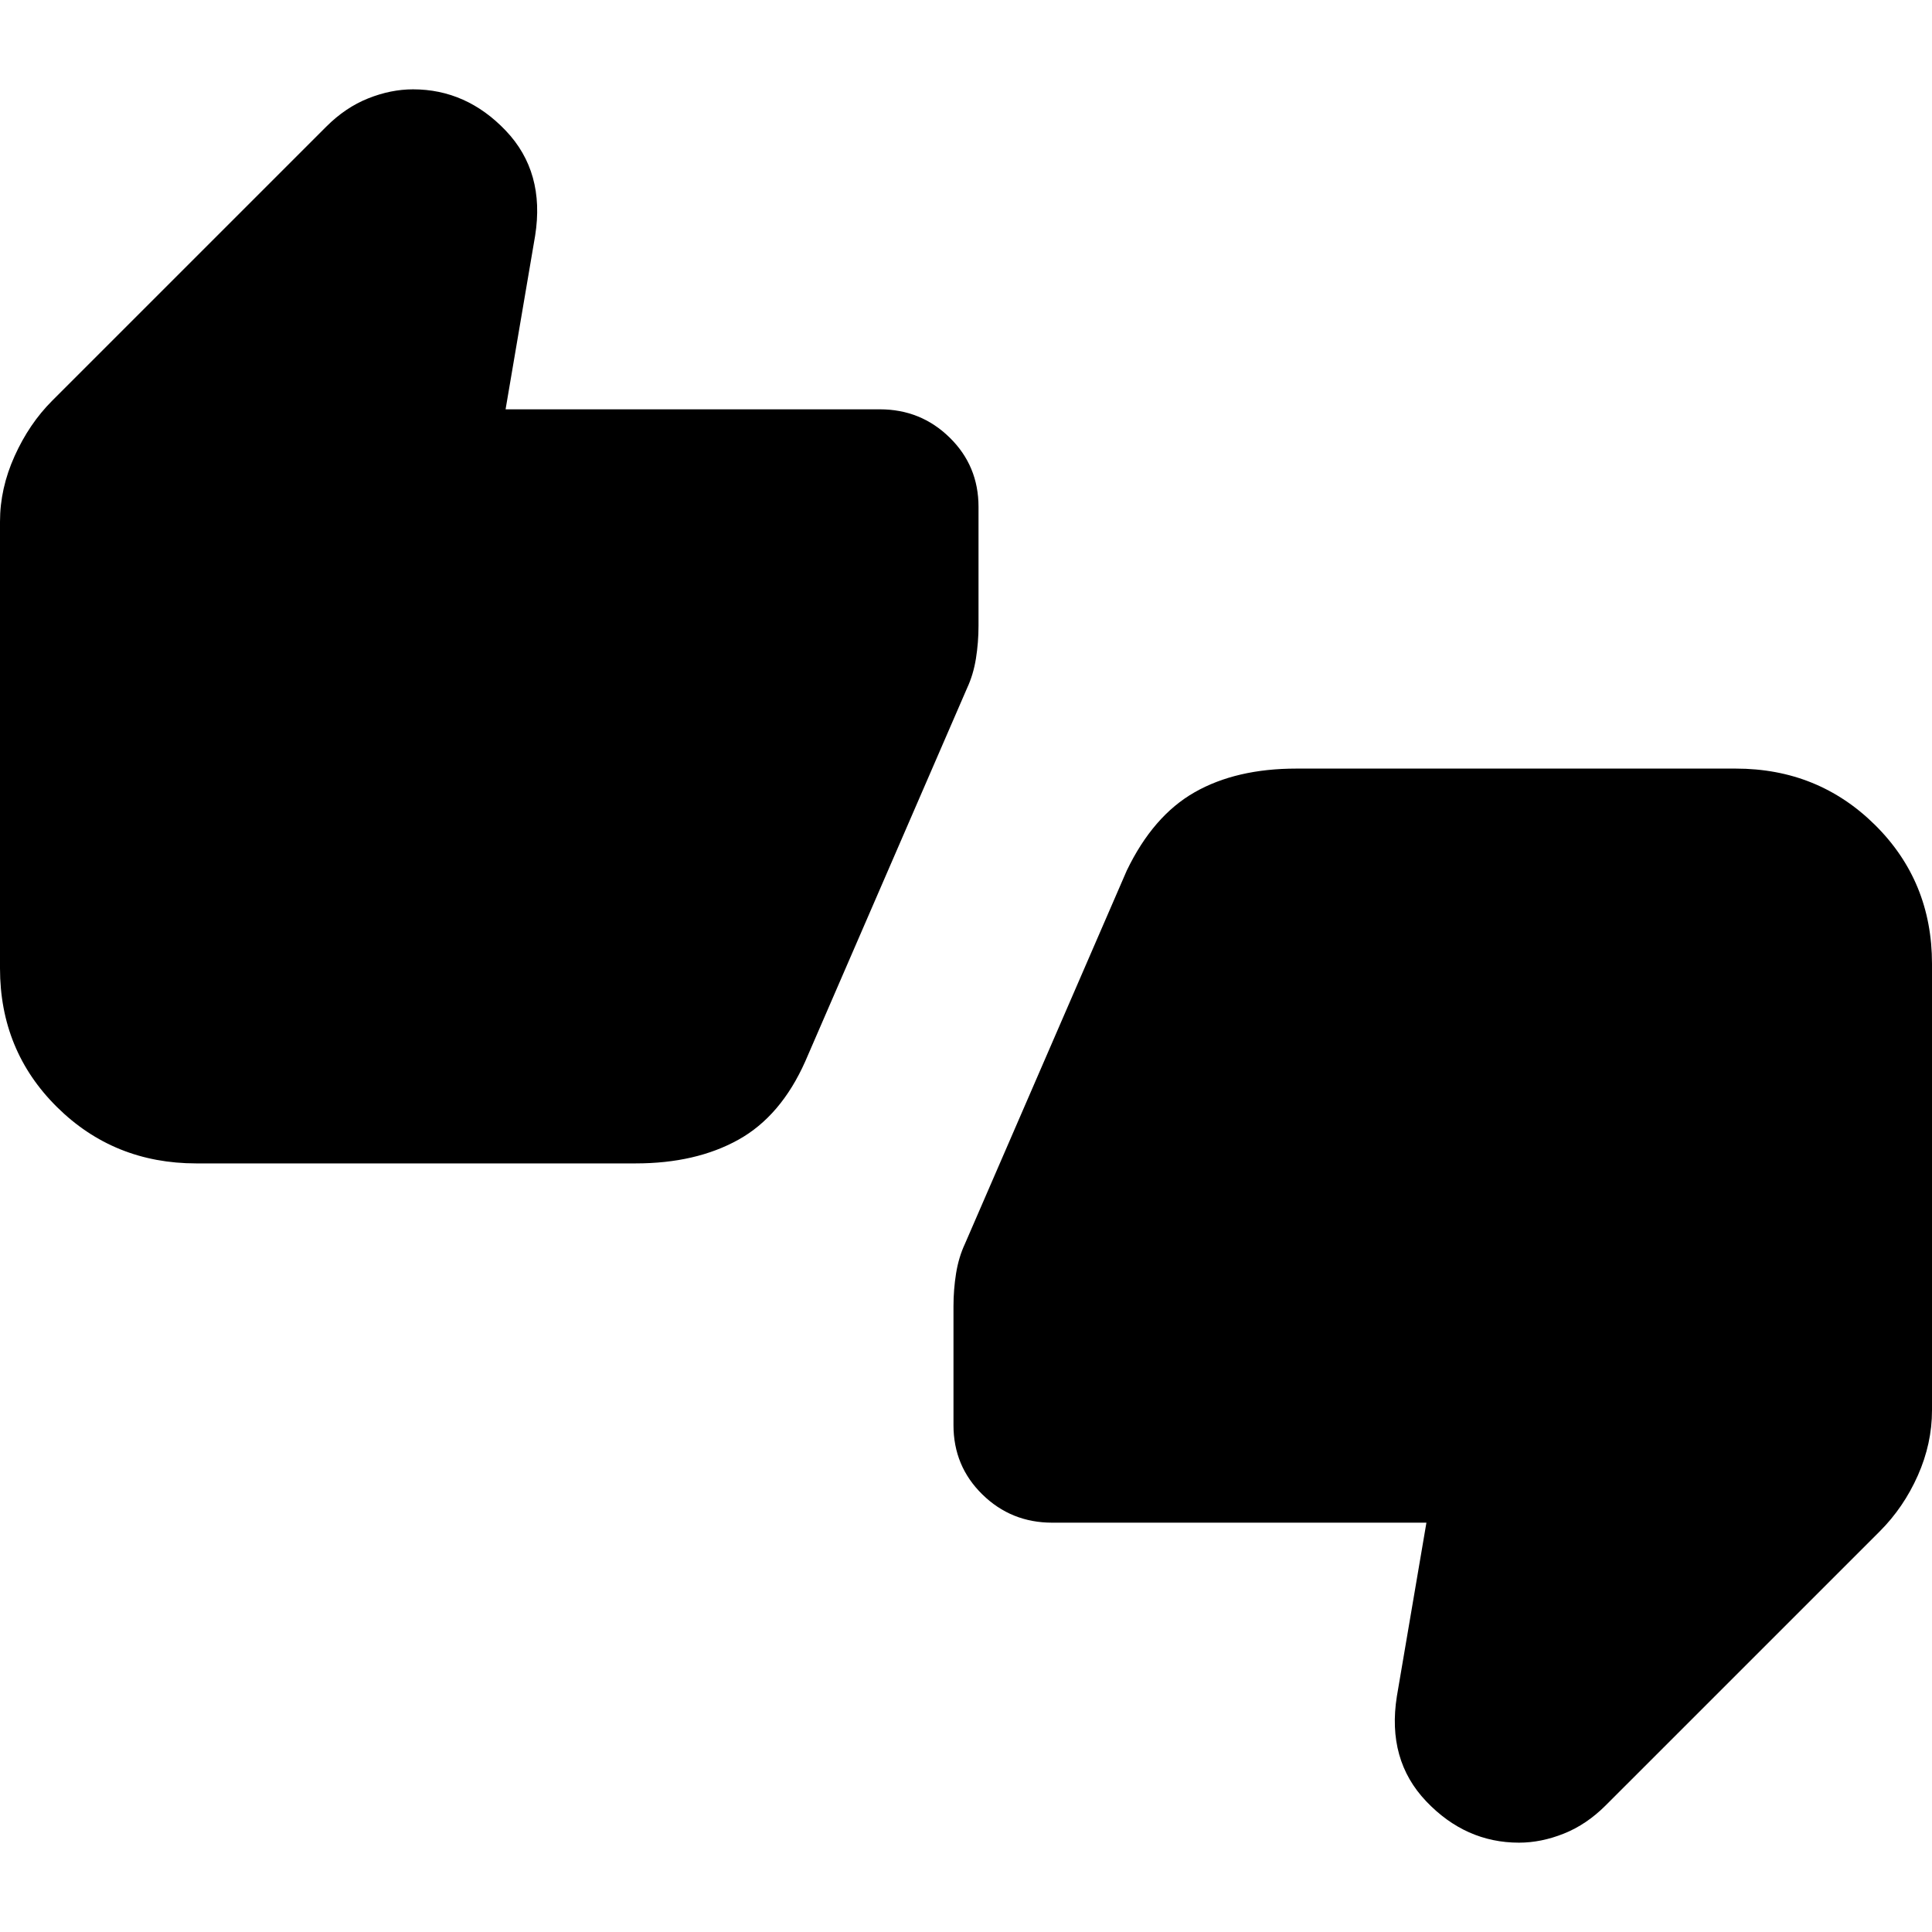 <svg xmlns="http://www.w3.org/2000/svg" height="24" viewBox="0 -960 960 960" width="24"><path d="M97.52-381.91q-40.91 0-69.22-28.02Q0-437.96 0-478.87v-221.91q0-16.52 7.26-32.61t18.65-27.48l136.18-136.17q9.56-9.57 20.85-14.07 11.28-4.5 22.28-4.5 26.56 0 46.13 20.57 19.56 20.56 14.56 52.13l-14.69 86.3h185.95q20.4 0 34.72 14.05 14.33 14.04 14.33 34.43v59.04q0 8.27-1.28 16.31-1.29 8.04-4.42 14.74l-80.39 185.43q-12.09 27.18-33.24 38.94-21.15 11.76-51.02 11.76H97.52Zm425.31 178.52q-20.4 0-34.72-14.05-14.33-14.04-14.33-34.43v-59.04q0-8.27 1.28-16.31 1.29-8.04 4.42-14.74l80.39-185.43q13.09-27.18 33.74-38.94 20.65-11.76 50.52-11.76h218.35q40.91 0 69.22 28.02 28.3 28.03 28.3 68.94v221.91q0 16.52-7.04 32.39-7.05 15.87-18.87 27.7L797.91-62.96q-9.56 9.57-20.85 14.07-11.28 4.5-22.28 4.5-26.56 0-46.13-20.57-19.56-20.56-14.56-52.13l14.69-86.3H522.83Z"/></svg>